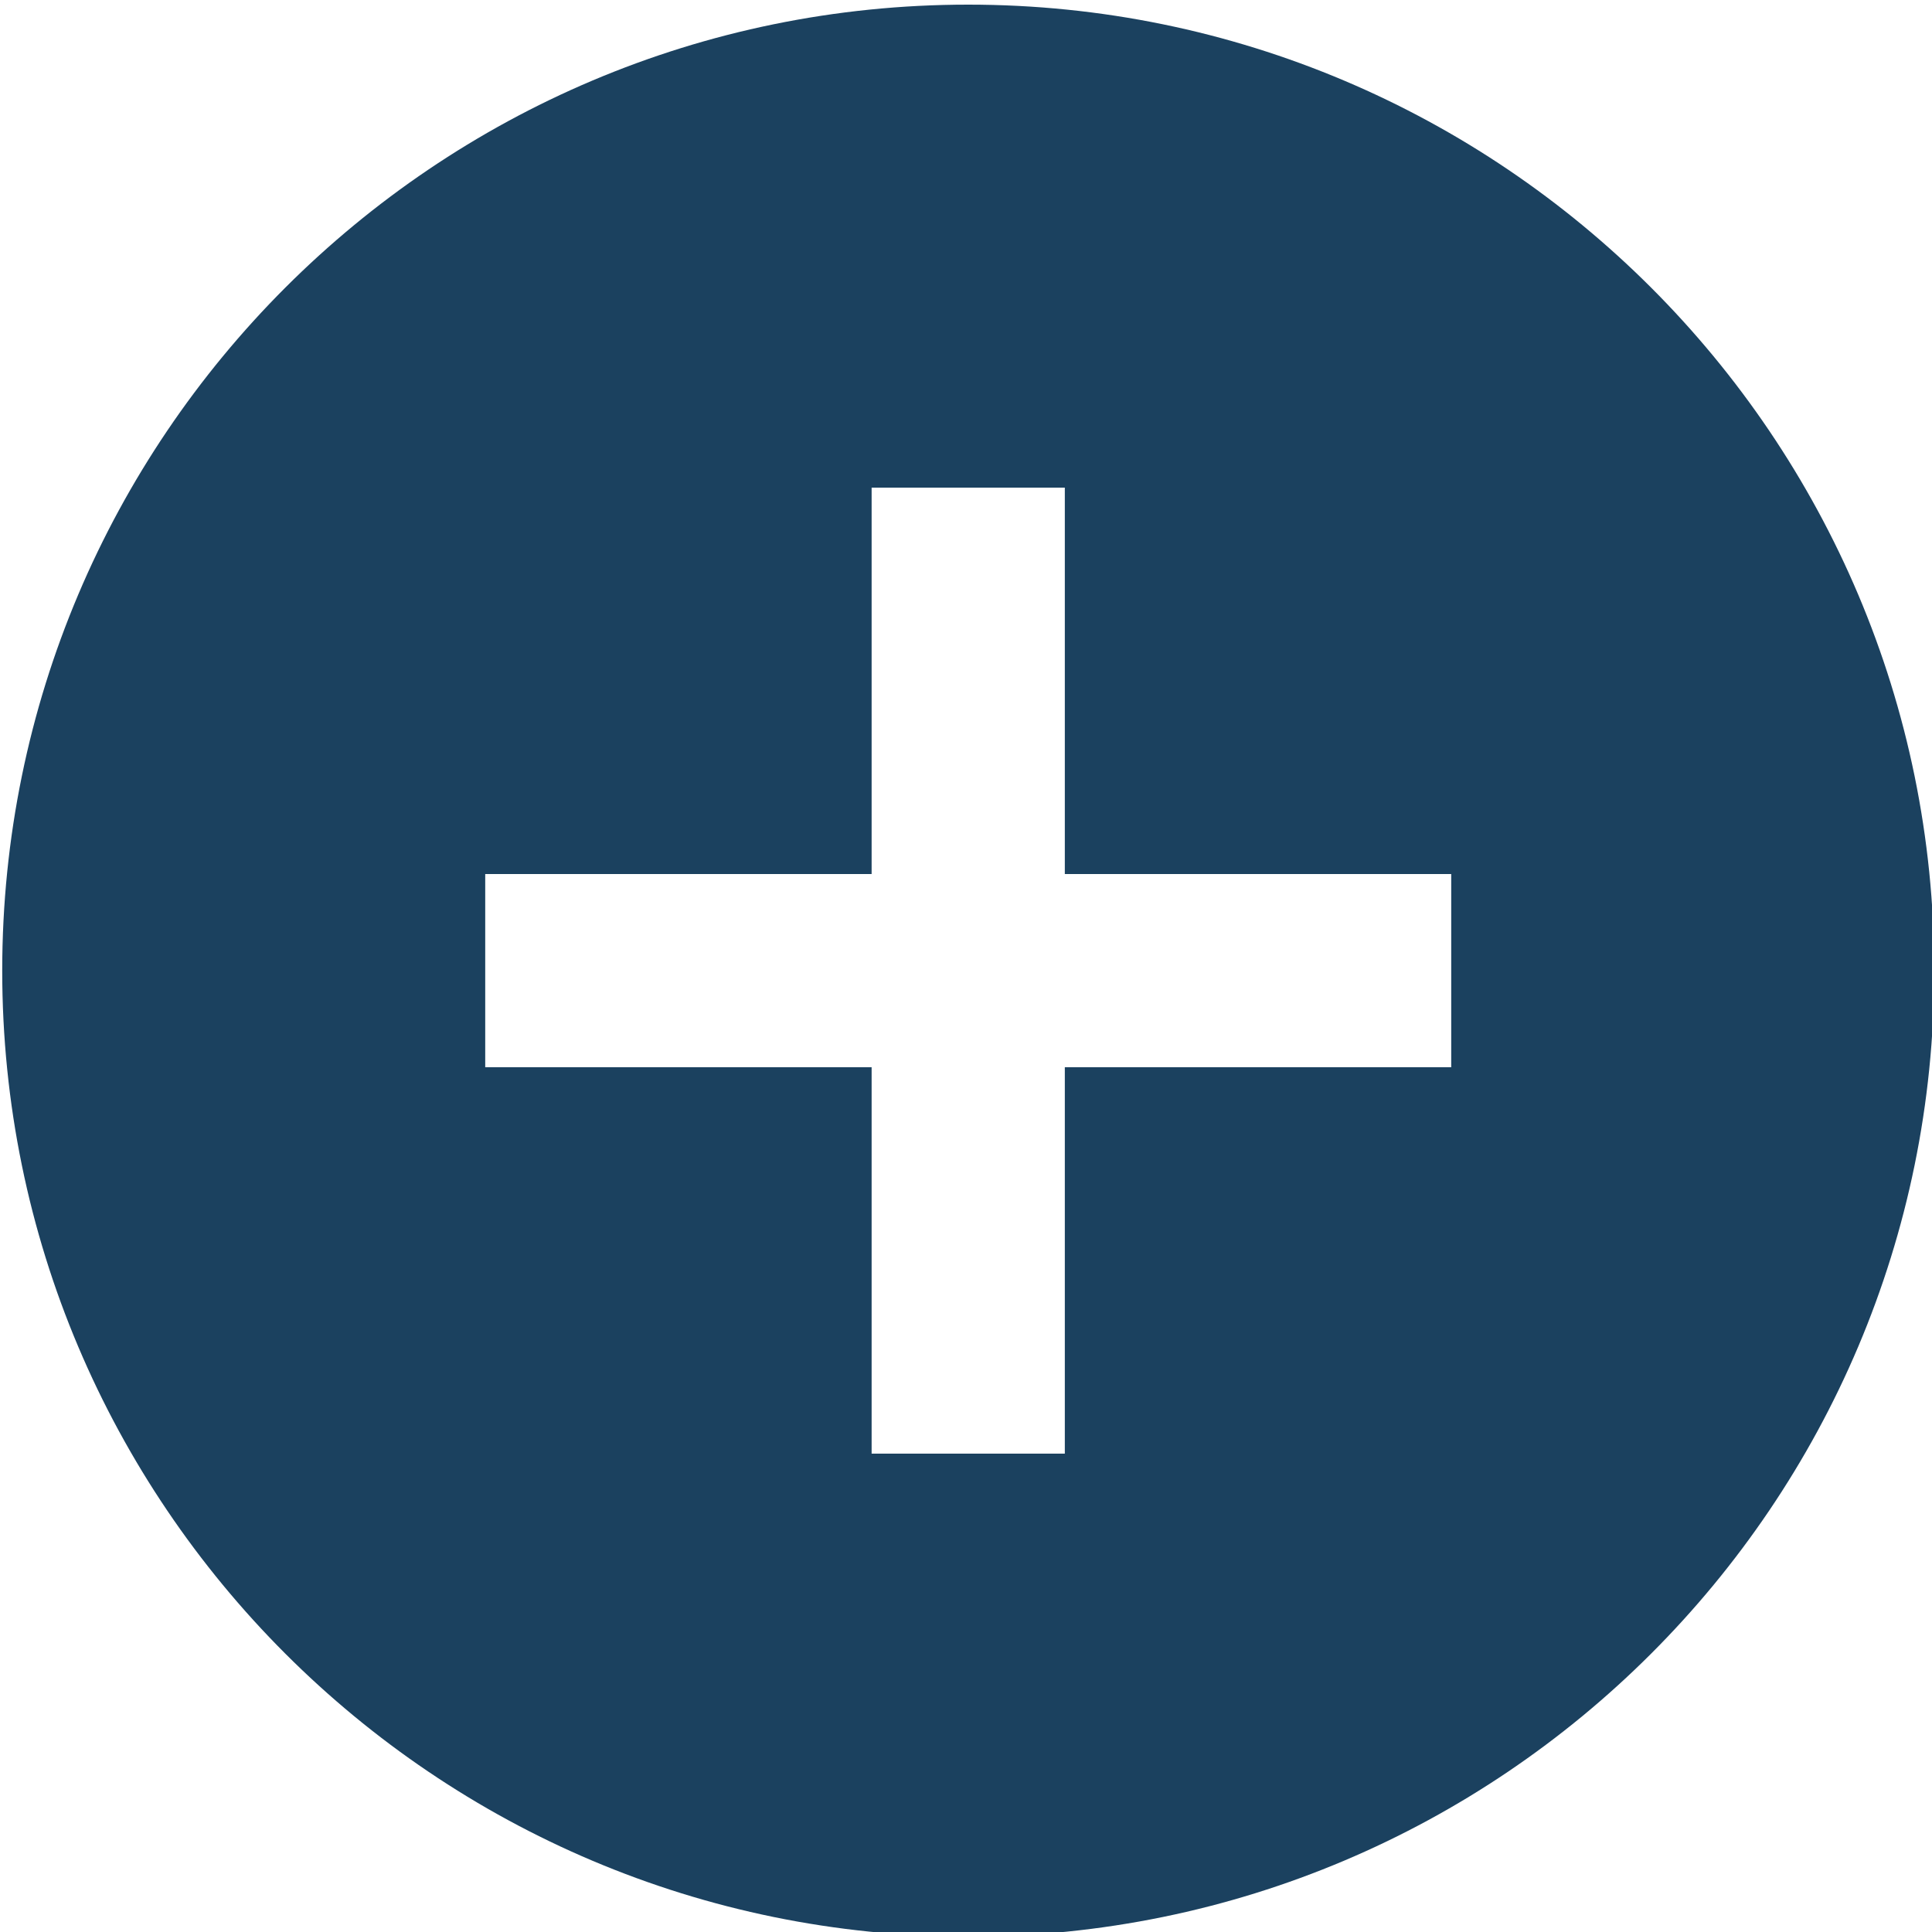<?xml version="1.0"?>
<svg width="20" height="20" xmlns="http://www.w3.org/2000/svg" xmlns:svg="http://www.w3.org/2000/svg">
 <g>
  <title>Layer 1</title>
  <path id="svg_1" fill="none" d="m0,0l20.046,0l0,20.096l-20.046,0l0,-20.096z"/>
  <path fill="#1b415f" id="svg_2" d="m10.023,0.048c-5.52,0 -10,4.48 -10,10s4.48,10 10,10s10,-4.48 10,-10s-4.48,-10 -10,-10zm5,11l-4,0l0,4l-2,0l0,-4l-4,0l0,-2l4,0l0,-4l2,0l0,4l4,0l0,2z"/>
 </g>
</svg>